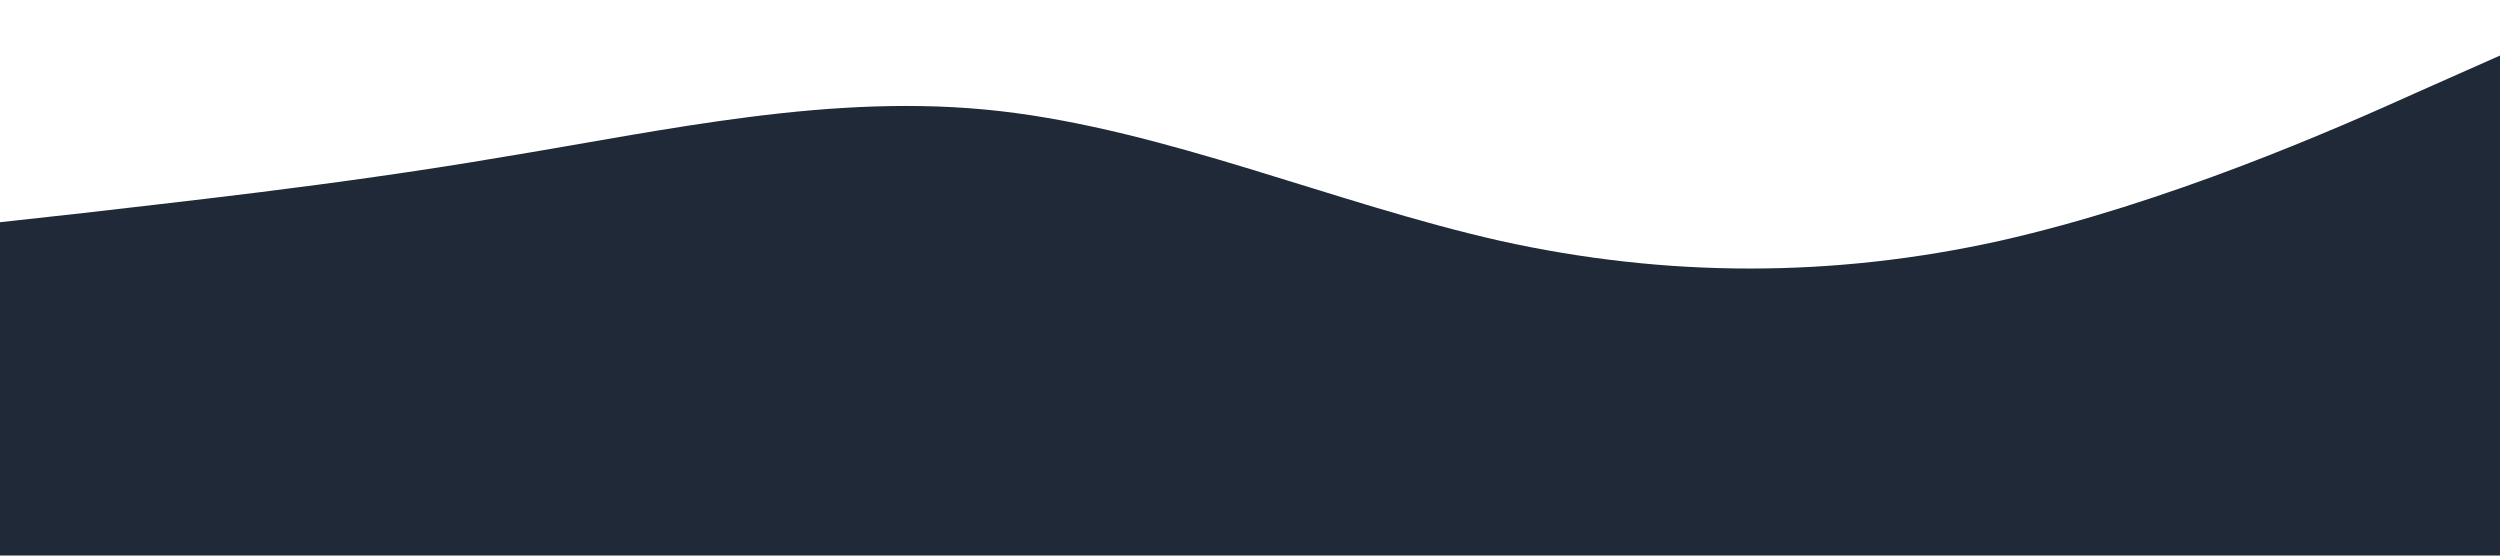 <svg xmlns="http://www.w3.org/2000/svg" viewBox="0 0 1440 320">
  <path fill="#1F2937" fill-opacity="1" d="M0,128L48,122.7C96,117,192,107,288,90.7C384,75,480,53,576,64C672,75,768,117,864,138.7C960,160,1056,160,1152,138.7C1248,117,1344,75,1392,53.3L1440,32L1440,320L1392,320C1344,320,1248,320,1152,320C1056,320,960,320,864,320C768,320,672,320,576,320C480,320,384,320,288,320C192,320,96,320,48,320L0,320Z"></path>
</svg>